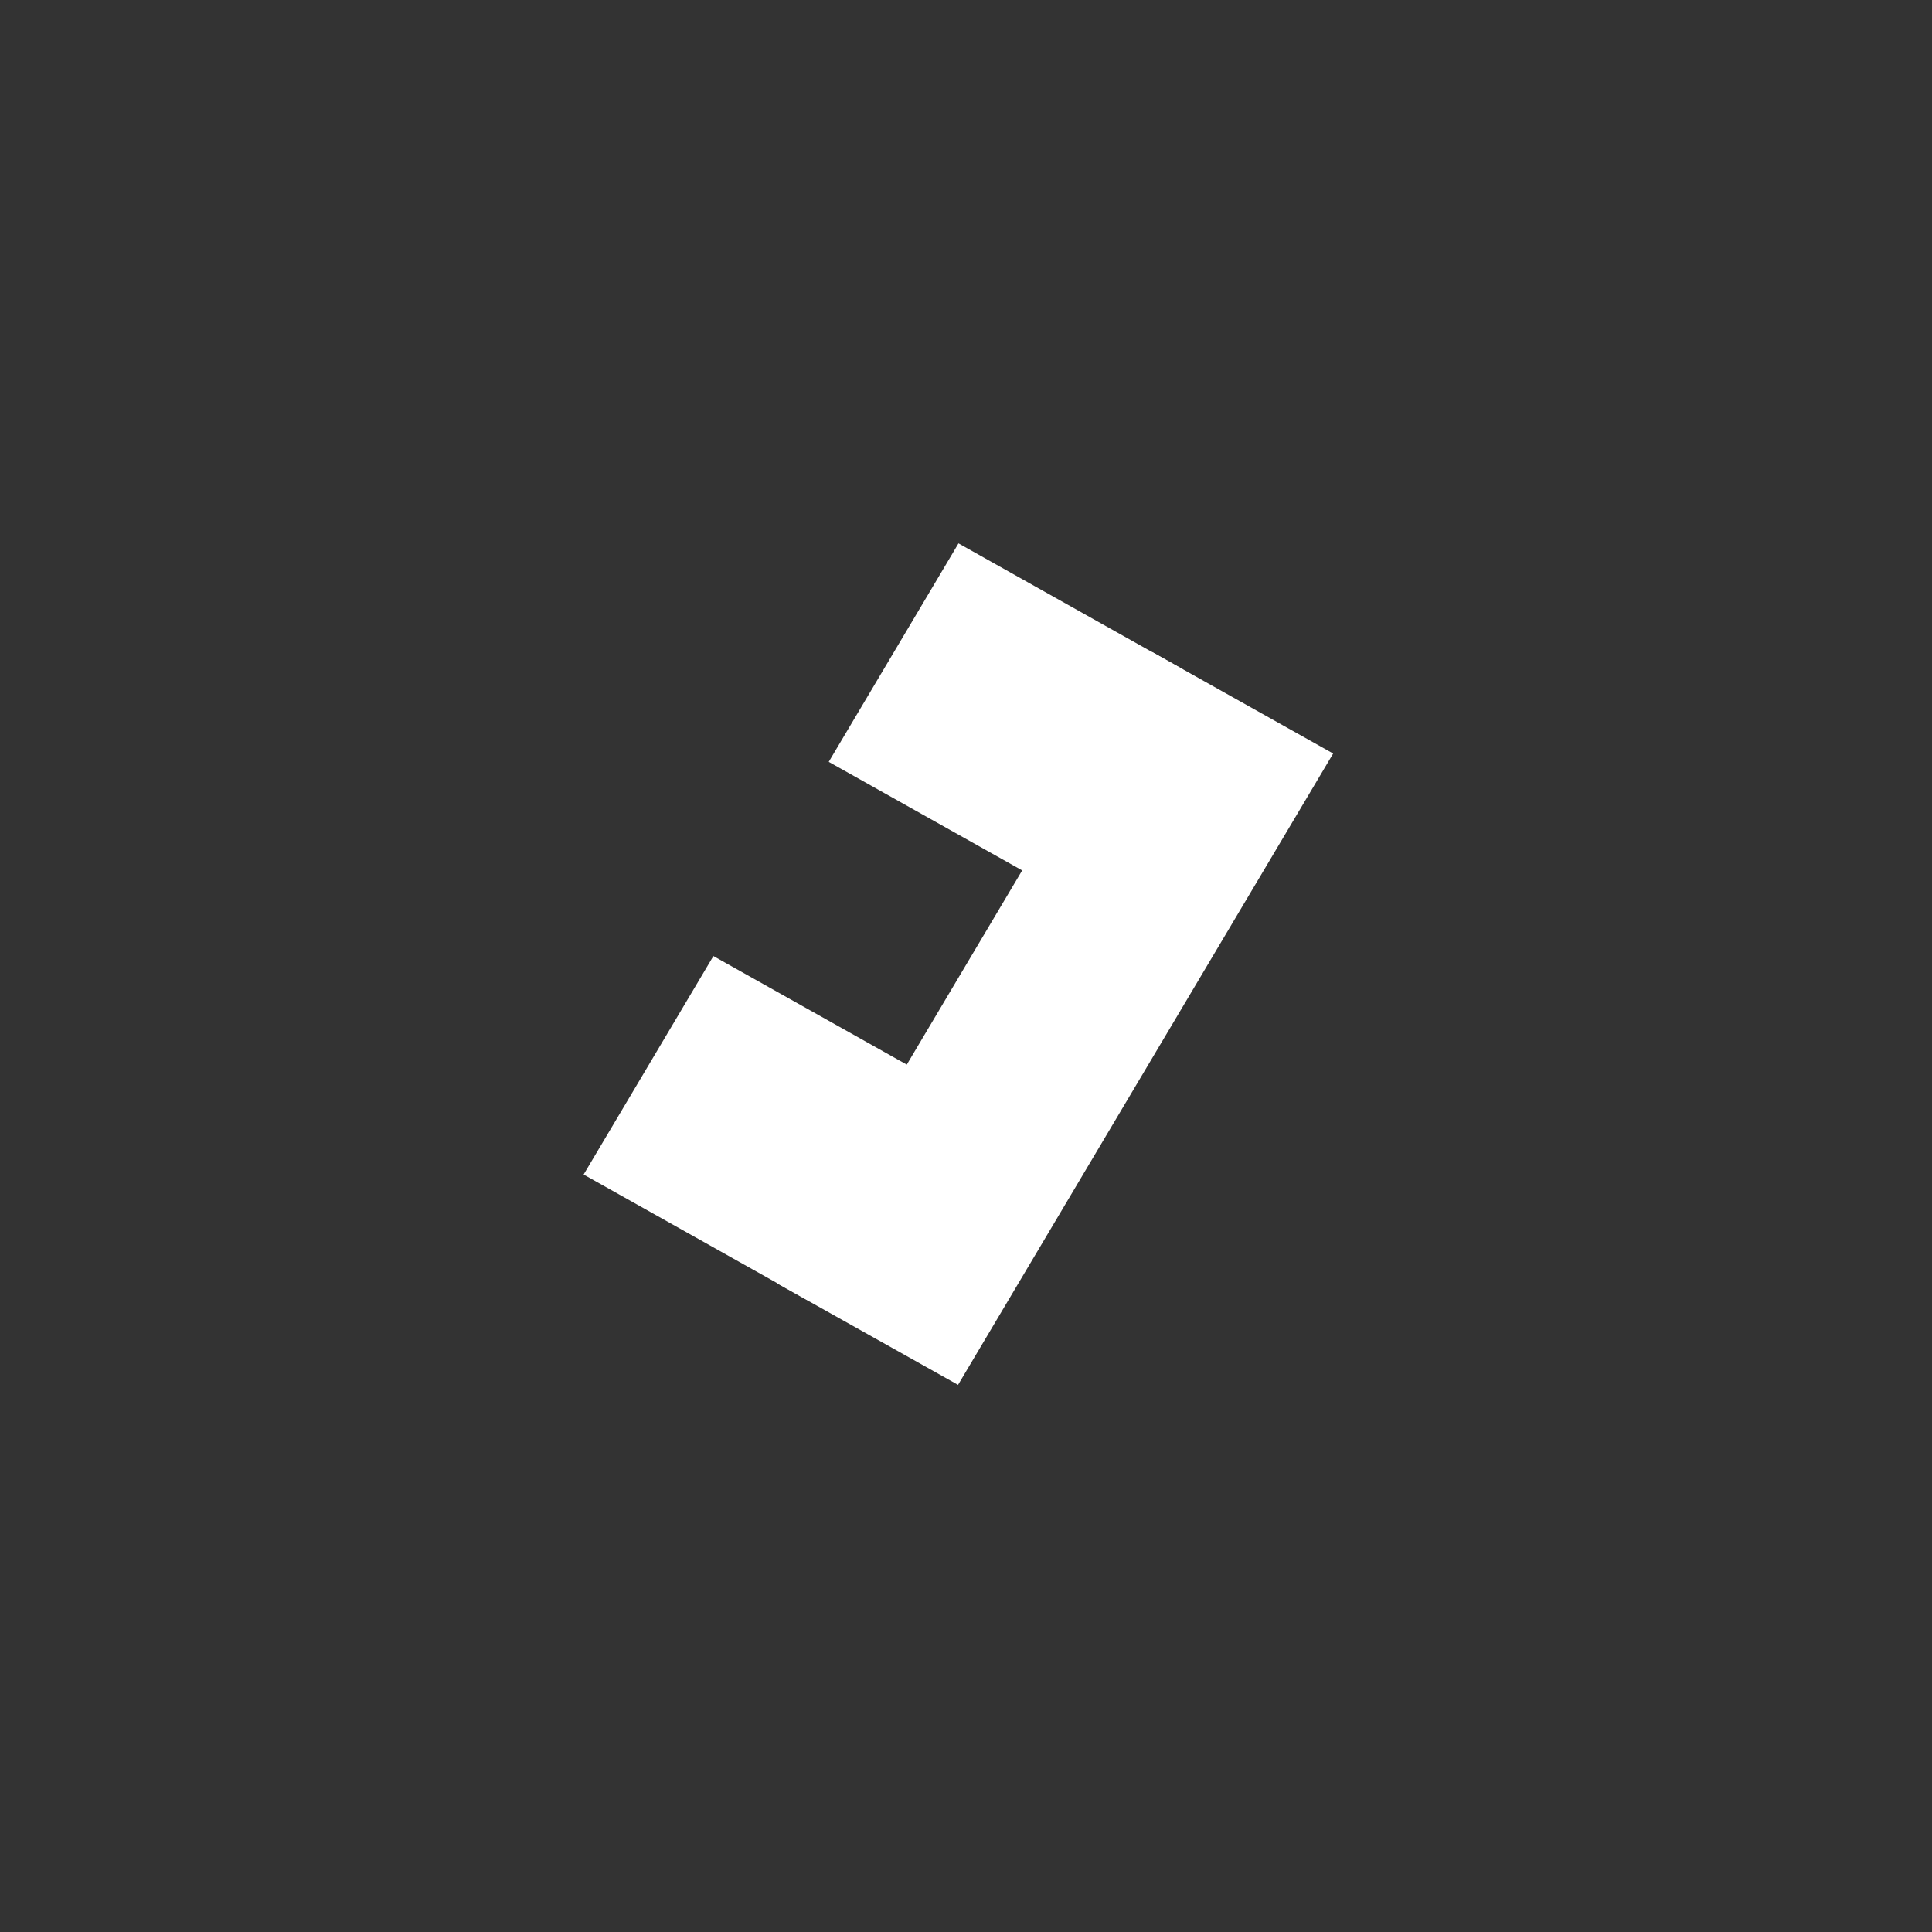 <svg width="96" height="96" viewBox="0 0 96 96" fill="none" xmlns="http://www.w3.org/2000/svg">
<rect x="0" y="0" width="96" height="96" fill="#333333" stroke="none"/>
<path d="M58.794 33.268L47.627 27C47.627 27 46.906 28.215 46.015 29.714L41.179 37.856L43.971 39.423L49.555 42.557L52.347 44.124L57.183 35.982C58.073 34.483 58.794 33.268 58.794 33.268Z" fill="white"/>
<path d="M46.615 53.774L35.448 47.506C35.448 47.506 34.726 48.721 33.836 50.22L29 58.362L31.792 59.929L37.376 63.063L40.167 64.63L45.004 56.488C45.894 54.989 46.615 53.774 46.615 53.774Z" fill="white"/>
<rect width="10.324" height="36.477" transform="matrix(0.872 0.489 -0.511 0.86 57.242 32.394)" fill="white"/>
</svg>
